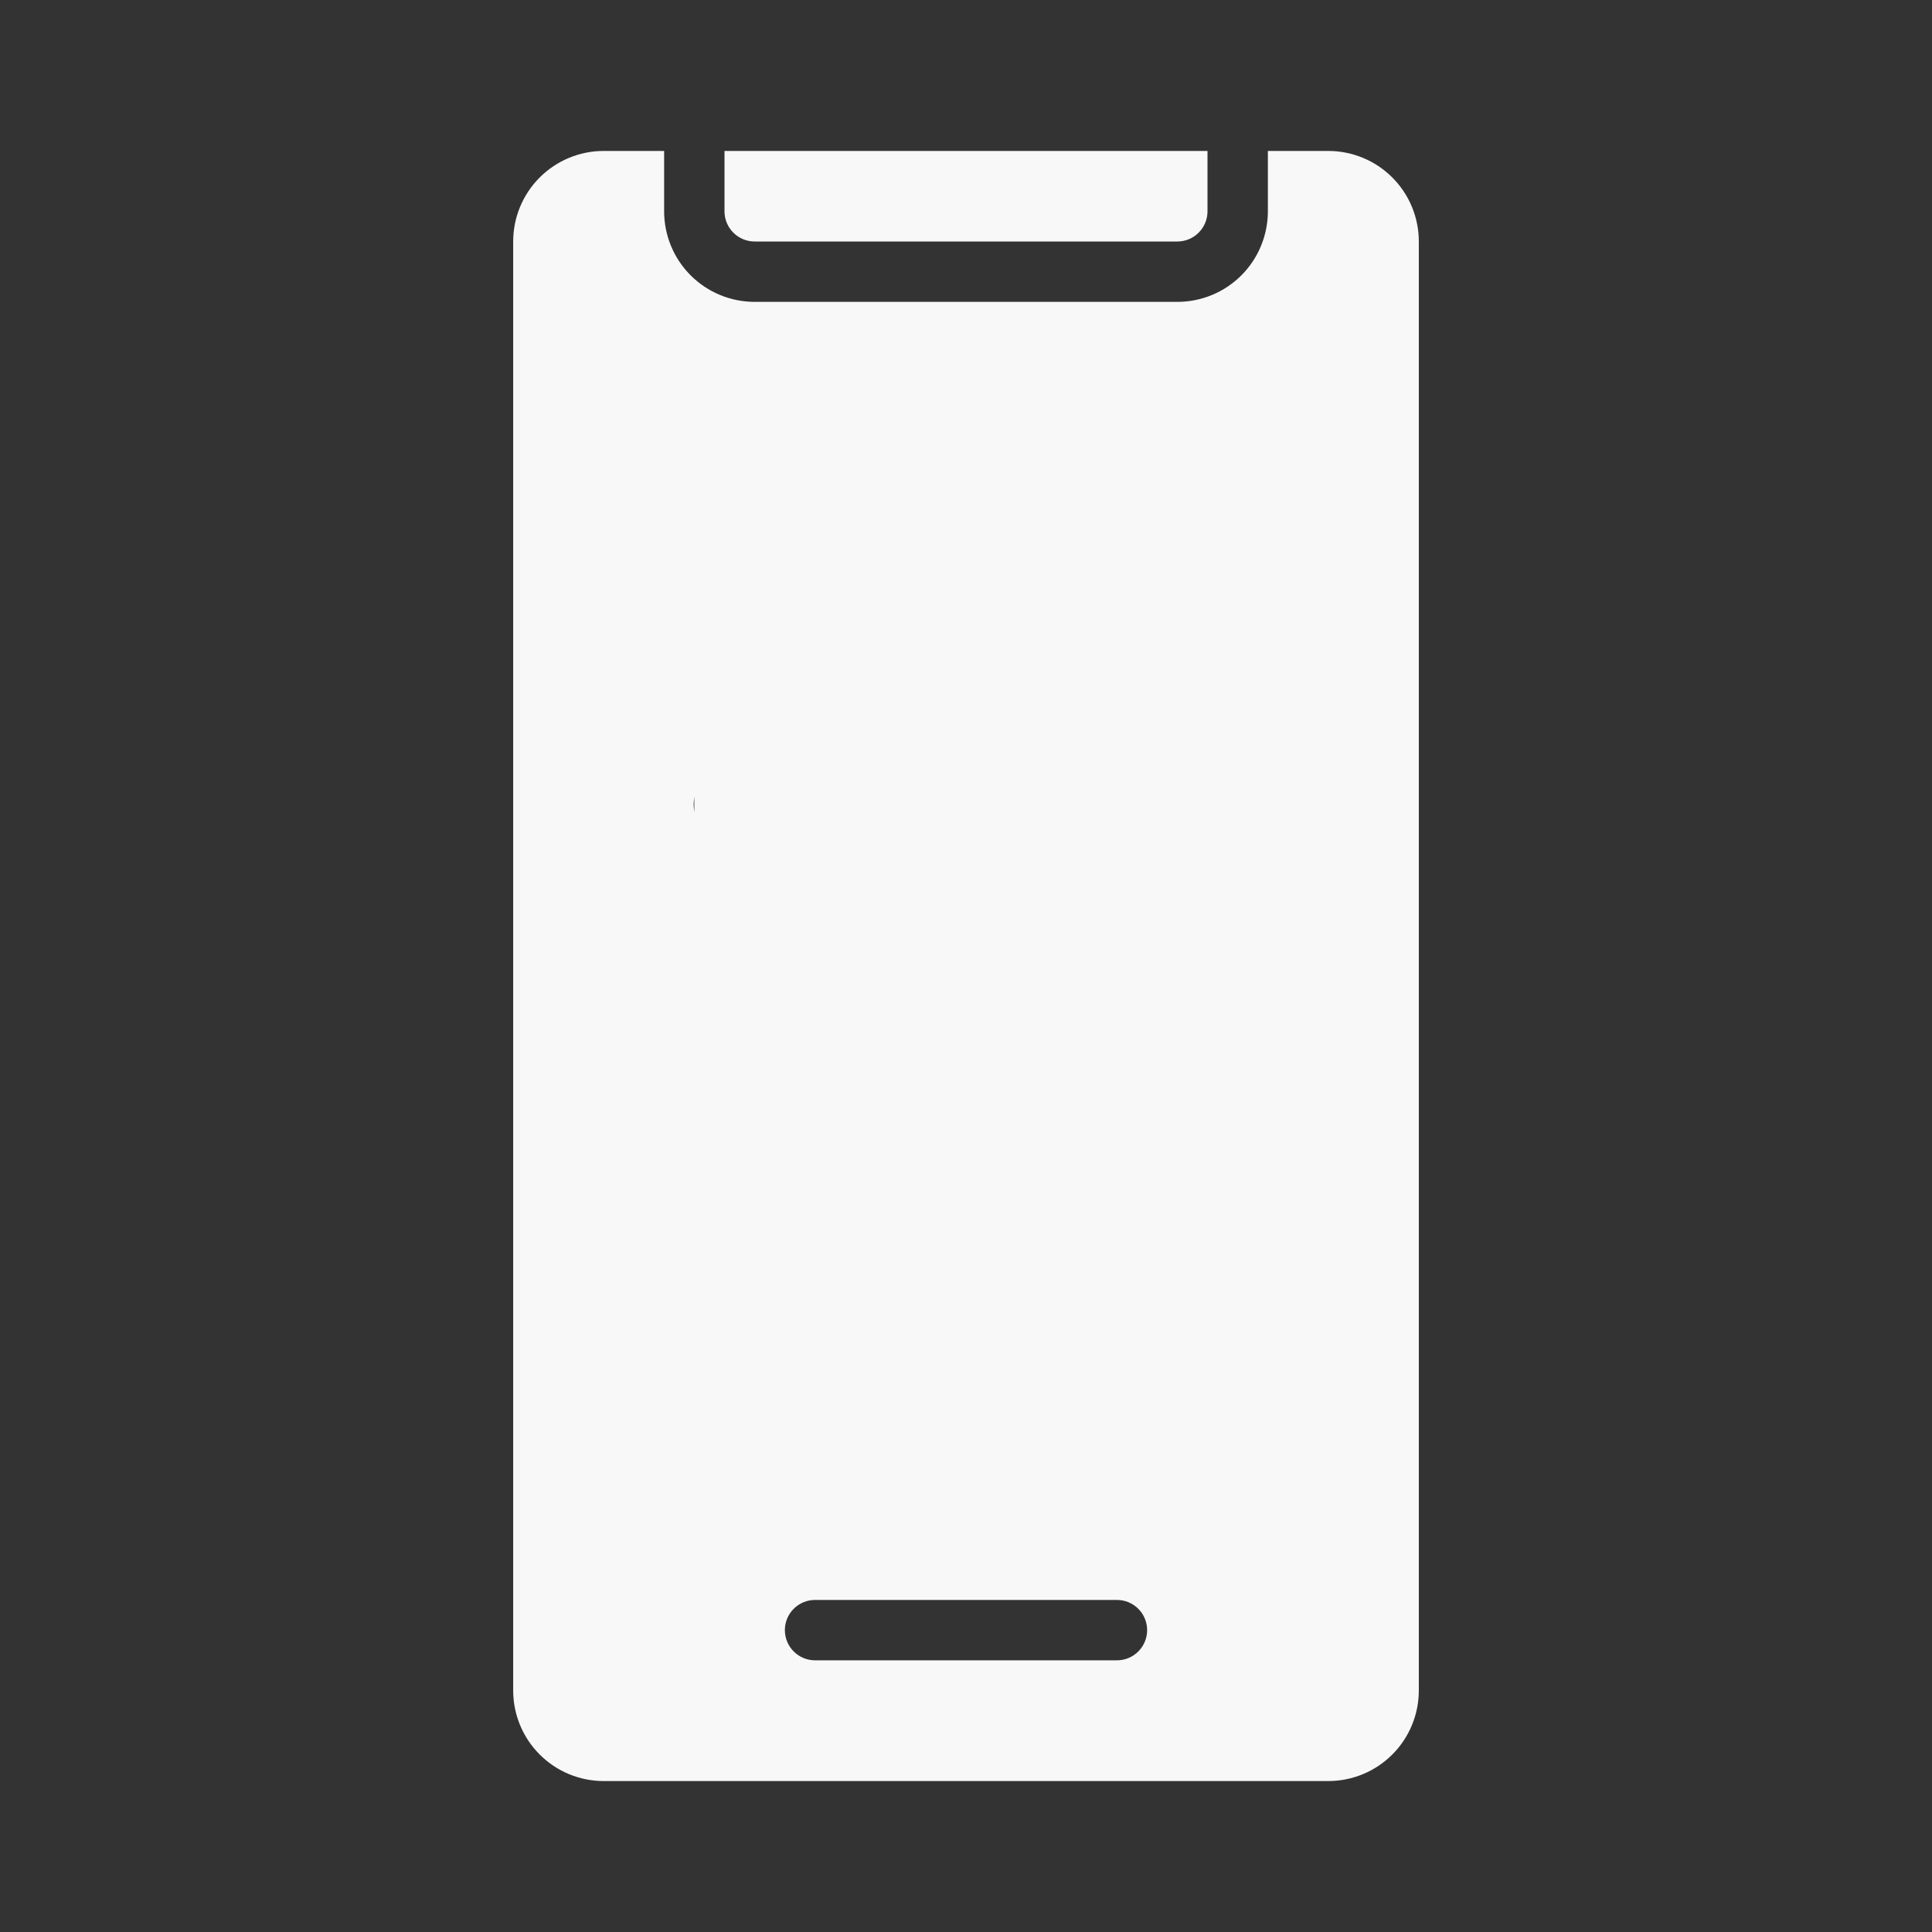 <svg width="101" height="101" viewBox="0 0 101 101" fill="none" xmlns="http://www.w3.org/2000/svg">
<rect x="0" y="0" width="101" height="101" fill="#333333" stroke="none"/>
<path d="M63.125 7.891V11.047C63.125 11.465 62.959 11.867 62.663 12.163C62.367 12.459 61.965 12.625 61.547 12.625H39.453C39.035 12.625 38.633 12.459 38.337 12.163C38.041 11.867 37.875 11.465 37.875 11.047V7.891H63.125Z" fill="#F8F8F8"/>
<path d="M69.438 7.891H66.281V11.047C66.281 12.303 65.782 13.507 64.895 14.395C64.007 15.283 62.803 15.781 61.547 15.781H39.453C38.197 15.781 36.993 15.283 36.105 14.395C35.218 13.507 34.719 12.303 34.719 11.047V7.891H31.562C30.307 7.891 29.103 8.389 28.215 9.277C27.327 10.165 26.828 11.369 26.828 12.625V88.375C26.828 89.631 27.327 90.835 28.215 91.723C29.103 92.611 30.307 93.109 31.562 93.109H69.438C70.693 93.109 71.897 92.611 72.785 91.723C73.673 90.835 74.172 89.631 74.172 88.375V12.625C74.172 11.369 73.673 10.165 72.785 9.277C71.897 8.389 70.693 7.891 69.438 7.891ZM58.391 86.797H42.609C42.191 86.797 41.789 86.631 41.493 86.335C41.197 86.039 41.031 85.637 41.031 85.219C41.031 84.8 41.197 84.399 41.493 84.103C41.789 83.807 42.191 83.641 42.609 83.641H58.391C58.809 83.641 59.211 83.807 59.507 84.103C59.803 84.399 59.969 84.8 59.969 85.219C59.969 85.637 59.803 86.039 59.507 86.335C59.211 86.631 58.809 86.797 58.391 86.797ZM45.513 56.181L45.182 56.465C44.855 56.729 44.437 56.852 44.02 56.808C43.603 56.763 43.22 56.555 42.957 56.229C42.693 55.902 42.57 55.484 42.614 55.067C42.658 54.65 42.867 54.267 43.193 54.003L43.525 53.735C45.495 52.131 47.959 51.254 50.5 51.254C53.041 51.254 55.505 52.131 57.475 53.735L57.807 53.988C58.069 54.191 58.26 54.471 58.353 54.789C58.447 55.107 58.438 55.446 58.328 55.758C58.218 56.071 58.013 56.341 57.74 56.53C57.468 56.719 57.144 56.818 56.812 56.812C56.451 56.814 56.1 56.691 55.818 56.465L55.487 56.197C54.081 55.046 52.32 54.416 50.503 54.413C48.686 54.411 46.923 55.035 45.513 56.181ZM53.656 61.547C53.656 62.171 53.471 62.781 53.124 63.3C52.778 63.819 52.285 64.224 51.708 64.463C51.131 64.702 50.496 64.764 49.884 64.642C49.272 64.521 48.71 64.22 48.268 63.779C47.827 63.337 47.526 62.775 47.404 62.163C47.283 61.55 47.345 60.916 47.584 60.339C47.823 59.762 48.227 59.269 48.746 58.922C49.266 58.576 49.876 58.391 50.5 58.391C51.337 58.391 52.14 58.723 52.732 59.315C53.324 59.907 53.656 60.71 53.656 61.547ZM61.279 49.79C61.136 50.007 60.941 50.185 60.713 50.309C60.484 50.433 60.229 50.499 59.969 50.5C59.658 50.504 59.355 50.41 59.101 50.232C56.553 48.535 53.561 47.629 50.5 47.629C47.439 47.629 44.447 48.535 41.899 50.232C41.728 50.37 41.53 50.47 41.318 50.527C41.106 50.584 40.885 50.596 40.668 50.562C40.451 50.529 40.243 50.45 40.058 50.332C39.873 50.213 39.715 50.057 39.594 49.874C39.472 49.691 39.391 49.485 39.354 49.269C39.317 49.052 39.325 48.83 39.379 48.617C39.432 48.404 39.53 48.205 39.665 48.032C39.8 47.859 39.97 47.716 40.163 47.612C43.22 45.56 46.818 44.464 50.5 44.464C54.182 44.464 57.78 45.56 60.837 47.612C61.183 47.843 61.423 48.202 61.506 48.61C61.589 49.018 61.507 49.442 61.279 49.79ZM64.435 42.893C64.325 43.07 64.182 43.223 64.013 43.344C63.844 43.465 63.653 43.551 63.451 43.598C63.248 43.645 63.039 43.651 62.834 43.617C62.629 43.583 62.433 43.509 62.257 43.398L61.342 42.815C58.075 40.794 54.31 39.724 50.468 39.724C46.627 39.724 42.862 40.794 39.595 42.815L38.68 43.398C38.504 43.508 38.308 43.582 38.103 43.616C37.898 43.651 37.689 43.644 37.486 43.597C37.078 43.502 36.724 43.249 36.502 42.893C36.28 42.538 36.209 42.108 36.303 41.7C36.398 41.291 36.651 40.938 37.007 40.716L37.922 40.148C41.69 37.81 46.035 36.572 50.468 36.572C54.902 36.572 59.247 37.81 63.014 40.148L63.93 40.716C64.109 40.823 64.265 40.964 64.389 41.132C64.513 41.3 64.603 41.49 64.652 41.693C64.702 41.895 64.712 42.105 64.68 42.312C64.648 42.518 64.575 42.715 64.466 42.893H64.435Z" fill="#F8F8F8"/>
<rect x="36.297" y="29.984" width="29.984" height="41.031" fill="#F8F8F8"/>
</svg>

